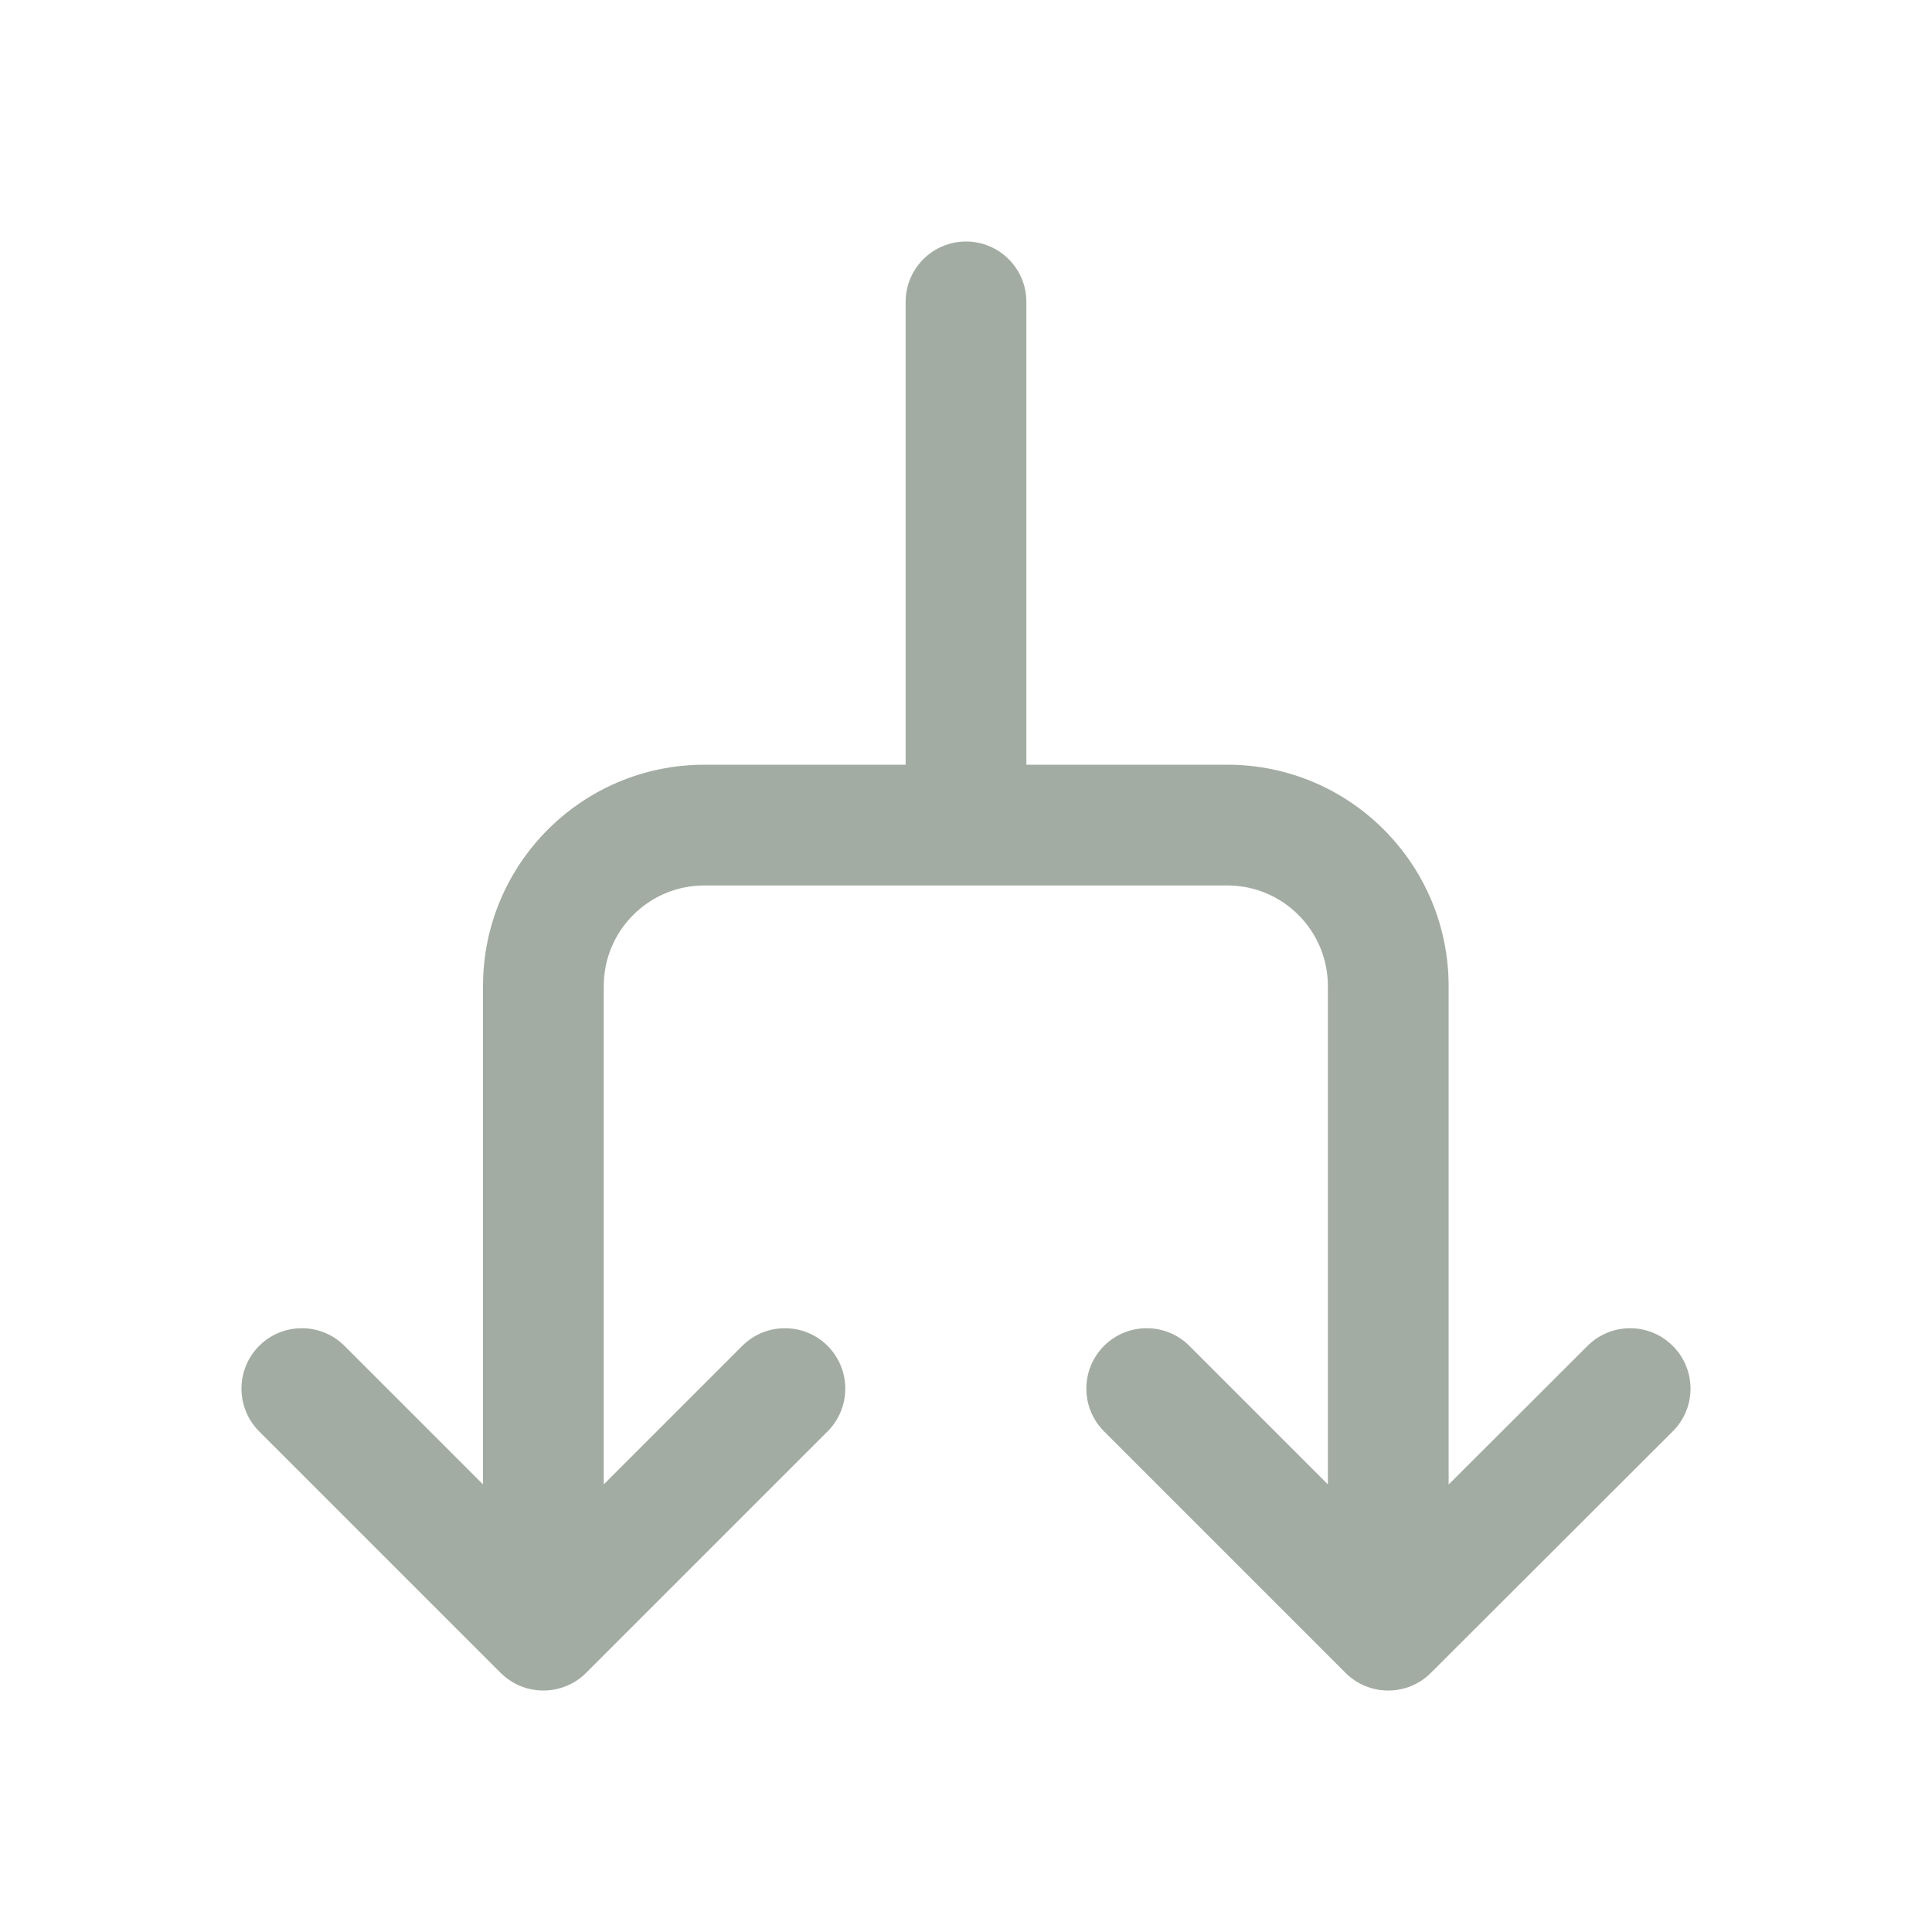 <svg width="16" height="16" viewBox="0 0 16 16" fill="none" xmlns="http://www.w3.org/2000/svg">
<path d="M8 2C8.276 2 8.5 2.224 8.5 2.5V6.333H10.164C11.176 6.333 11.997 7.154 11.997 8.167V12.294L13.147 11.146C13.342 10.951 13.659 10.951 13.854 11.147C14.049 11.342 14.049 11.659 13.853 11.854L11.85 13.854C11.655 14.049 11.339 14.049 11.143 13.854L9.143 11.854C8.948 11.658 8.948 11.342 9.143 11.146C9.338 10.951 9.655 10.951 9.85 11.146L10.997 12.293V8.167C10.997 7.706 10.624 7.333 10.164 7.333H5.833C5.373 7.333 5 7.706 5 8.167V12.293L6.147 11.146C6.342 10.951 6.659 10.951 6.854 11.146C7.049 11.342 7.049 11.658 6.854 11.854L4.854 13.854C4.658 14.049 4.342 14.049 4.146 13.854L2.146 11.854C1.951 11.658 1.951 11.342 2.146 11.146C2.341 10.951 2.658 10.951 2.853 11.146L4 12.293V8.167C4 7.154 4.821 6.333 5.833 6.333H7.5V2.5C7.5 2.224 7.724 2 8 2Z" fill="#A3ACA3"/>
</svg>

